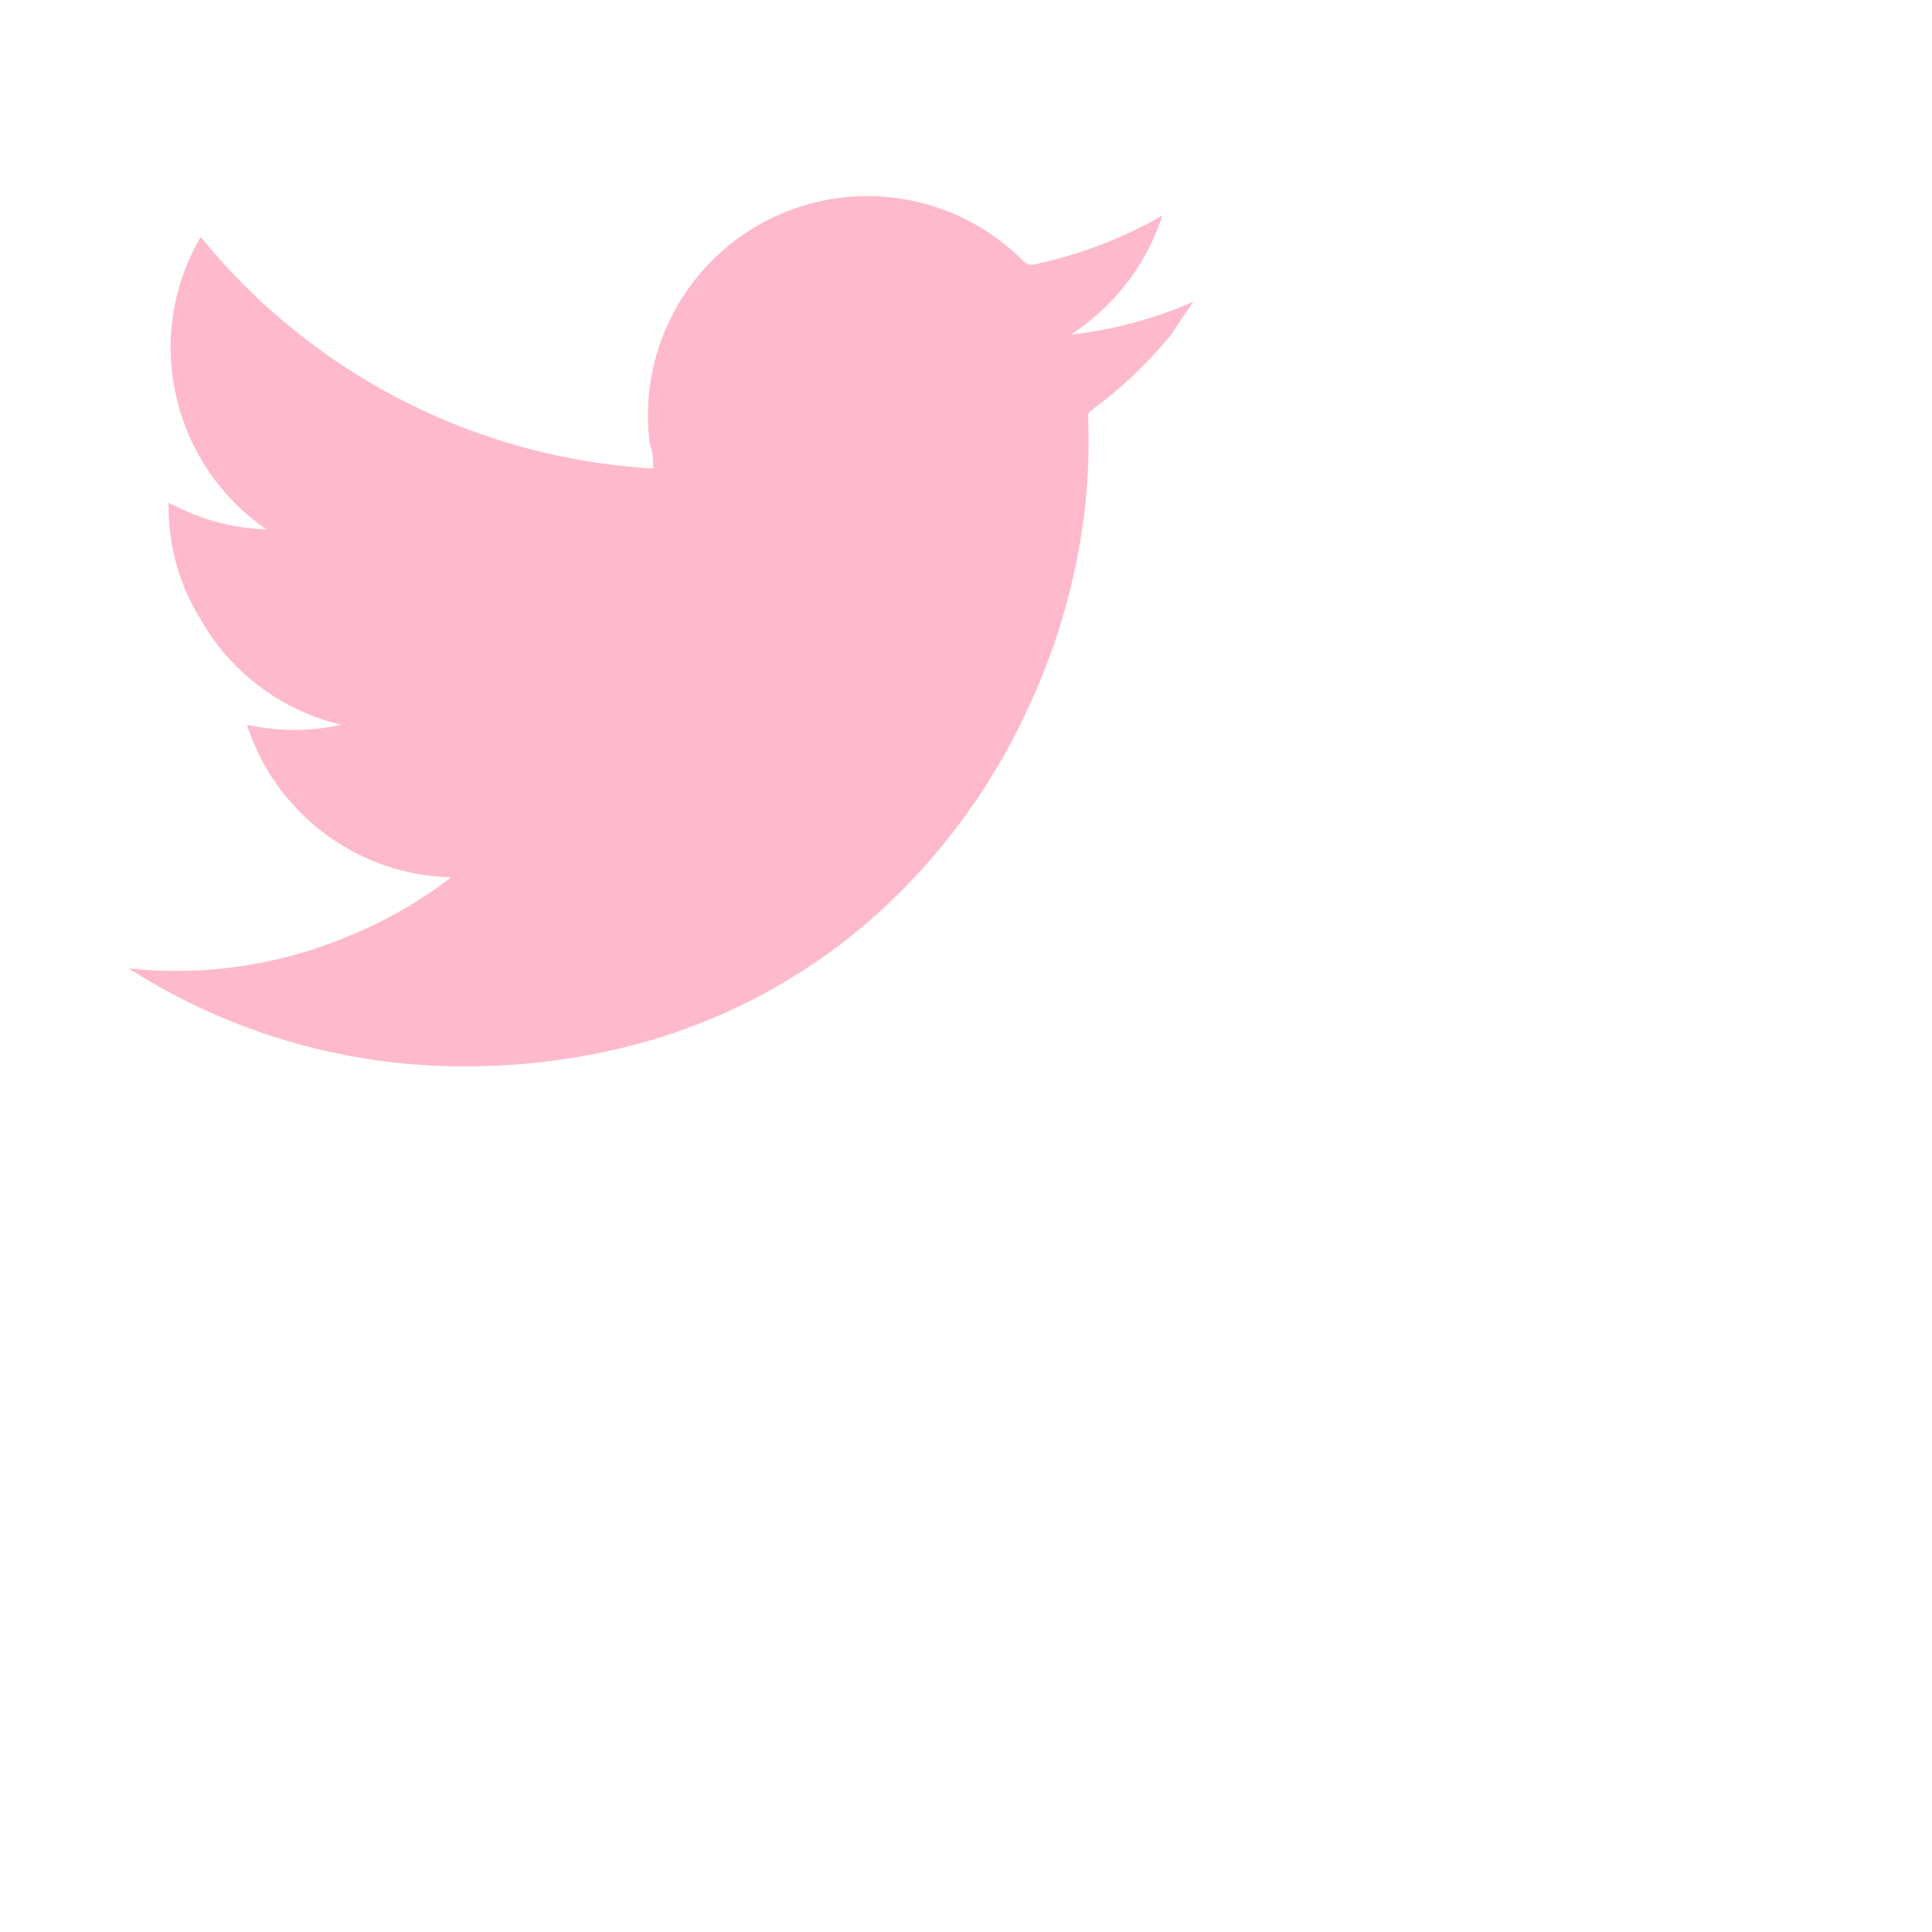 <?xml version="1.0"?>
<svg viewBox="5 5 28.87 28.87" xmlns="http://www.w3.org/2000/svg">
  <g id="Layer_2">
    <g id="Layer_1-2">
      <path fill="#FEBACC" d="M11.74,18.11a3.29,3.29,0,0,1-3.05-2.28,3.26,3.26,0,0,0,1.41,0l0,0A3.28,3.28,0,0,1,8,14.26a3.18,3.18,0,0,1-.48-1.75,3.24,3.24,0,0,0,1.46.4,3.3,3.3,0,0,1-1.35-2A3.25,3.25,0,0,1,8,8.54,9.39,9.39,0,0,0,14.76,12c0-.13,0-.24-.05-.36A3.28,3.28,0,0,1,20.29,8.9a.17.17,0,0,0,.17.05,6.6,6.6,0,0,0,1.91-.73l0,0h0A3.36,3.36,0,0,1,21,10a6.3,6.3,0,0,0,1.83-.49h0L22.5,10a6.44,6.44,0,0,1-1.19,1.13.11.11,0,0,0-.05.1,9.09,9.09,0,0,1-.06,1.46,9.66,9.66,0,0,1-.85,2.92,9.44,9.44,0,0,1-1.77,2.59,8.77,8.77,0,0,1-4.51,2.51,9.79,9.79,0,0,1-1.83.22A9.27,9.27,0,0,1,7,19.52l-.08-.05A6.64,6.64,0,0,0,10.18,19,6.53,6.53,0,0,0,11.74,18.11Z" />
    </g>
  </g>
</svg>
